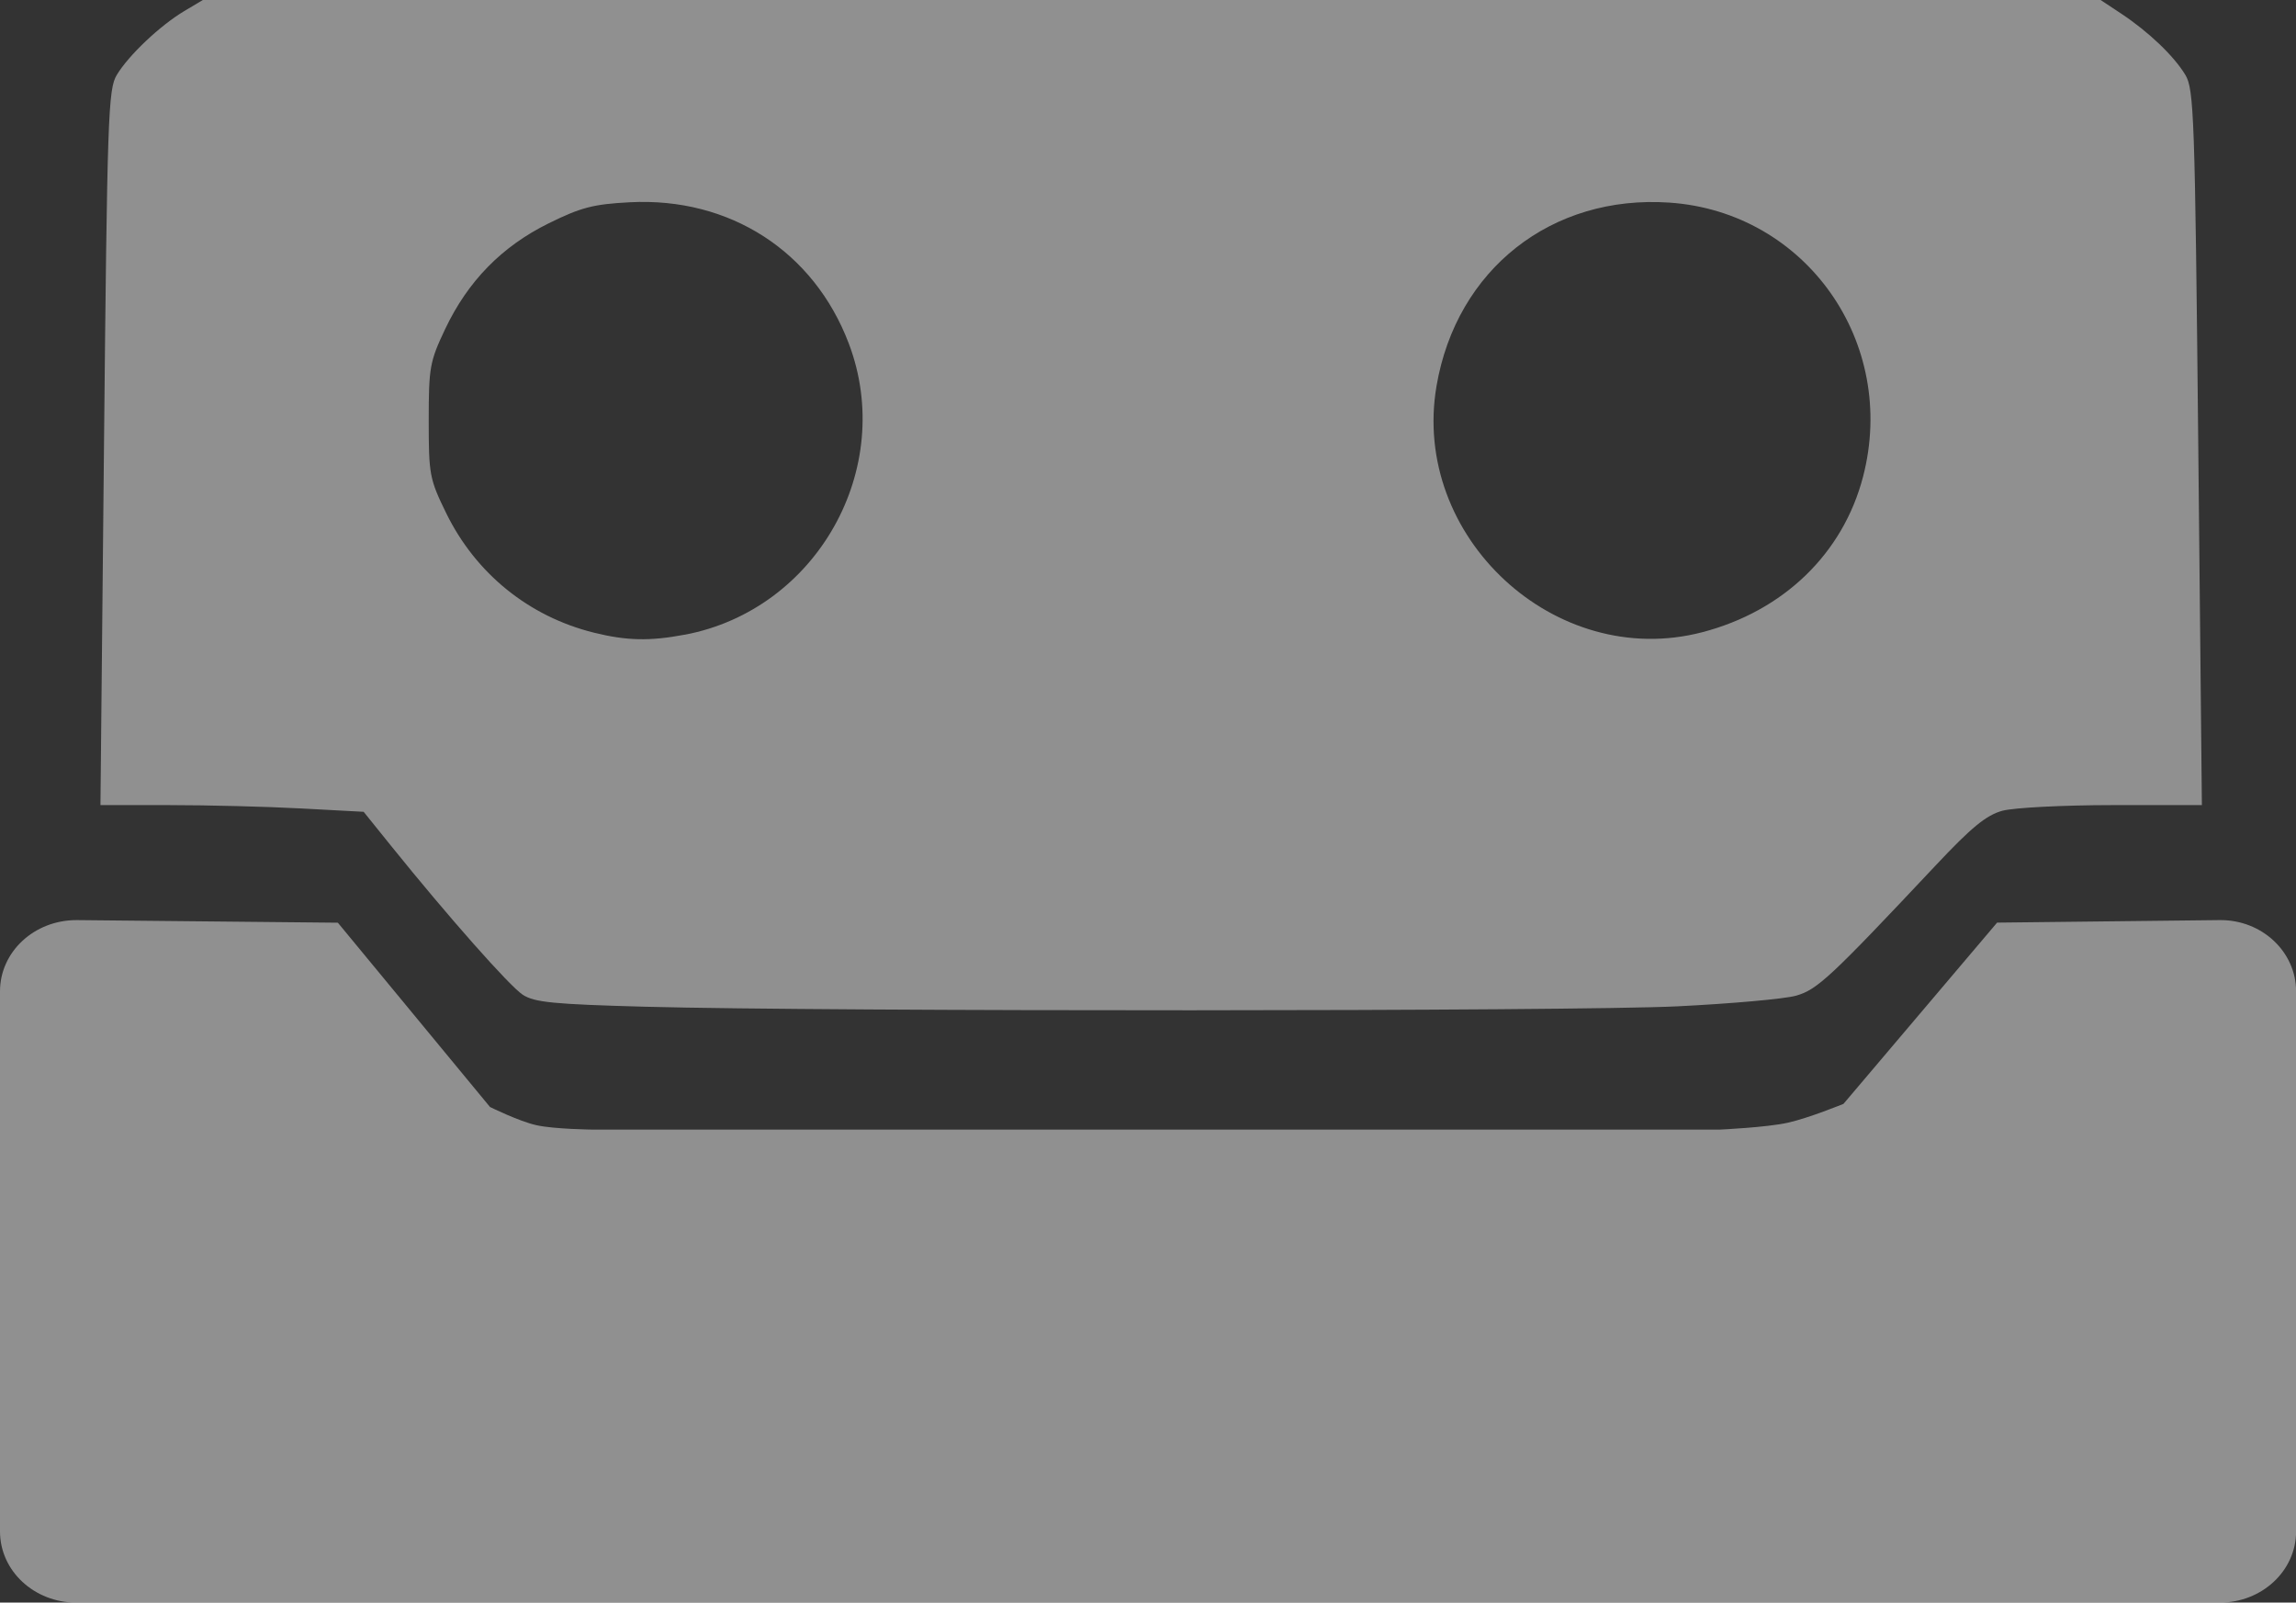 <?xml version="1.0" encoding="UTF-8" standalone="no"?>
<!-- Created with Inkscape (http://www.inkscape.org/) -->

<svg
   width="52.865mm"
   height="36.89mm"
   viewBox="0 0 52.865 36.89"
   version="1.1"
   id="svg5"
   inkscape:version="1.1 (c4e8f9e, 2021-05-24)"
   sodipodi:docname="Bot.svg"
   xmlns:inkscape="http://www.inkscape.org/namespaces/inkscape"
   xmlns:sodipodi="http://sodipodi.sourceforge.net/DTD/sodipodi-0.dtd"
   xmlns="http://www.w3.org/2000/svg"
   xmlns:svg="http://www.w3.org/2000/svg">
  <rect x="0" y="0" width="52.865" height="36.89" fill="#333333" stroke="none"/>
  <sodipodi:namedview
     id="namedview7"
     pagecolor="#505050"
     bordercolor="#ffffff"
     borderopacity="1"
     inkscape:pageshadow="0"
     inkscape:pageopacity="0"
     inkscape:pagecheckerboard="1"
     inkscape:document-units="mm"
     showgrid="false"
     inkscape:snap-global="false"
     inkscape:zoom="2.2271324"
     inkscape:cx="99.904252"
     inkscape:cy="45.574299"
     inkscape:window-width="1828"
     inkscape:window-height="939"
     inkscape:window-x="2135"
     inkscape:window-y="57"
     inkscape:window-maximized="0"
     inkscape:current-layer="layer1" />
  <defs
     id="defs2" />
  <g
     inkscape:label="Layer 1"
     inkscape:groupmode="layer"
     id="layer1"
     transform="translate(-25.651,-90.526)">
    <g
       id="g4362">
      <path
         id="rect846-9"
         style="fill:#eeeeee;fill-opacity:0.502;fill-rule:evenodd;stroke-width:3.235;stroke-opacity:0.503;stop-color:#000000"
         d="m 27.412,111.706 6.018,0.06 3.503,4.242 c 0,0 0.661,0.328 1.068,0.419 0.407,0.092 1.308,0.102 1.308,0.102 h 25.932 c 0,0 1.087,-0.05 1.575,-0.159 0.488,-0.109 1.281,-0.434 1.281,-0.434 l 3.537,-4.172 5.123,-0.058 c 0.975,-0.011 1.761,0.731 1.761,1.64 v 12.431 c 0,0.908 -0.785,1.64 -1.761,1.64 H 27.412 c -0.975,0 -1.761,-0.731 -1.761,-1.64 v -12.431 c 0,-0.908 0.785,-1.64 1.761,-1.64 z"
         sodipodi:nodetypes="scczcczccssssssss" />
      <path
         style="fill:#eeeeee;fill-opacity:0.502;stroke:none;stroke-width:6.091;stroke-linecap:round;stroke-miterlimit:4;stroke-dasharray:none;stroke-opacity:0.503;paint-order:markers fill stroke"
         d="m 40.506,113.7 c -2.109,-0.057 -2.55,-0.1 -2.819,-0.276 -0.306,-0.201 -1.715,-1.794 -3.033,-3.429 l -0.63,-0.782 -1.438,-0.077 c -0.791,-0.043 -2.154,-0.077 -3.03,-0.077 h -1.592 l 0.081,-8.227 c 0.075,-7.651 0.096,-8.252 0.296,-8.583 0.274,-0.453 0.996,-1.136 1.551,-1.467 l 0.43,-0.256 H 52.169 74.017 l 0.473,0.313 c 0.631,0.418 1.213,0.973 1.477,1.409 0.201,0.332 0.222,0.931 0.299,8.583 l 0.083,8.227 -2.059,7.9e-4 c -1.133,2.7e-4 -2.273,0.059 -2.534,0.13 -0.371,0.101 -0.71,0.378 -1.544,1.266 -2.42,2.574 -2.719,2.853 -3.208,2.991 -0.261,0.074 -1.491,0.184 -2.732,0.245 -2.387,0.117 -19.529,0.123 -23.765,0.009 z m 0.91,-8.563 c 3.038,-0.572 4.871,-3.825 3.778,-6.705 -0.805,-2.122 -2.742,-3.37 -5.041,-3.25 -0.843,0.044 -1.126,0.118 -1.873,0.487 -1.078,0.533 -1.857,1.33 -2.38,2.433 -0.354,0.747 -0.378,0.883 -0.378,2.106 0,1.244 0.019,1.346 0.403,2.131 0.679,1.388 1.903,2.379 3.399,2.75 0.753,0.187 1.287,0.199 2.092,0.047 z m 23.427,-0.057 c 1.874,-0.488 3.244,-1.812 3.704,-3.579 0.805,-3.092 -1.316,-6.095 -4.456,-6.311 -2.715,-0.186 -4.904,1.535 -5.364,4.219 -0.595,3.468 2.731,6.552 6.115,5.671 z"
         id="path4050" />
    </g>
  </g>
</svg>
